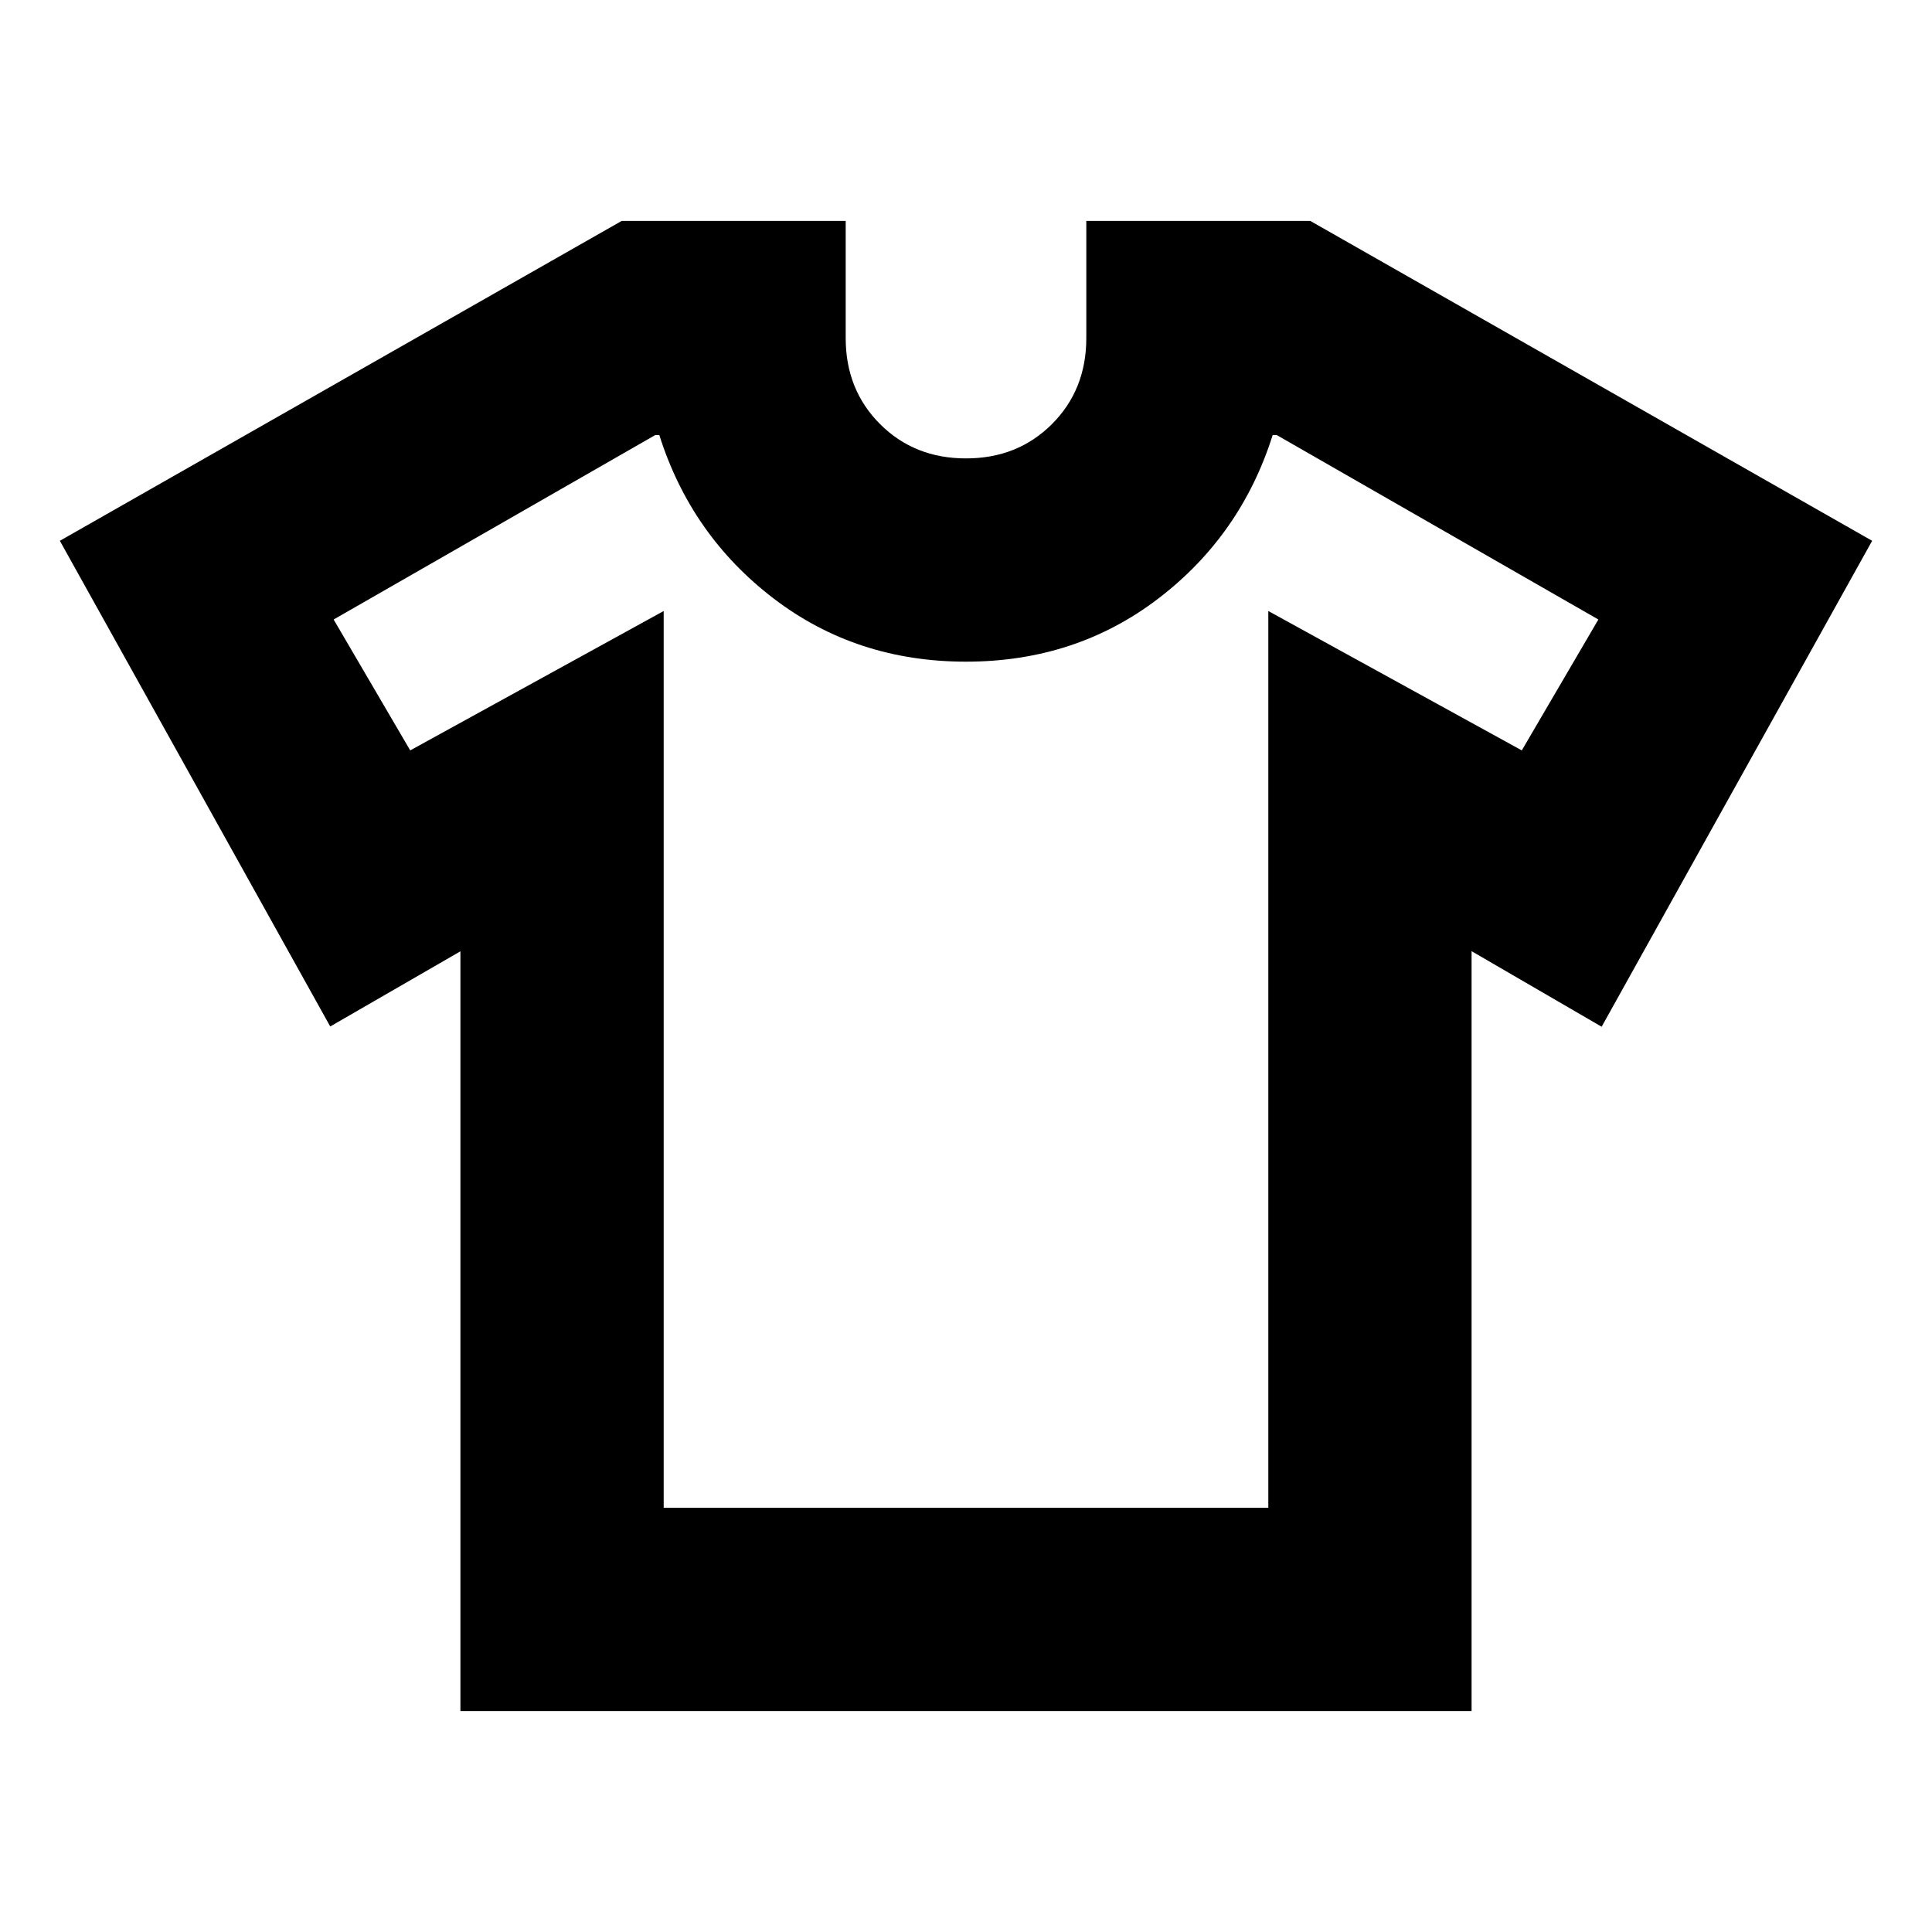 <svg xmlns="http://www.w3.org/2000/svg" height="24" viewBox="0 -960 960 960" width="24"><path d="m228.78-487.3-64.69 37.35L29.74-691.28l279.17-158.94h111.31V-792q0 25.65 17.06 42.72 17.07 17.06 42.72 17.06t42.72-17.06q17.06-17.07 17.06-42.72v-58.22h111.31l279.17 158.94-134.41 241.46-64.63-37.55v377.59H228.78V-487.3Zm101-169.09v445.61h300.44v-445.61l125.95 69.26 38.05-65.04-159.83-91.66h-2q-15.76 49.87-56.82 81.24-41.07 31.37-95.57 31.37-54.5 0-95.57-31.37-41.06-31.37-56.82-81.24h-2l-159.83 91.66 38.05 65.04 125.95-69.26ZM480-477.3Z"/></svg>